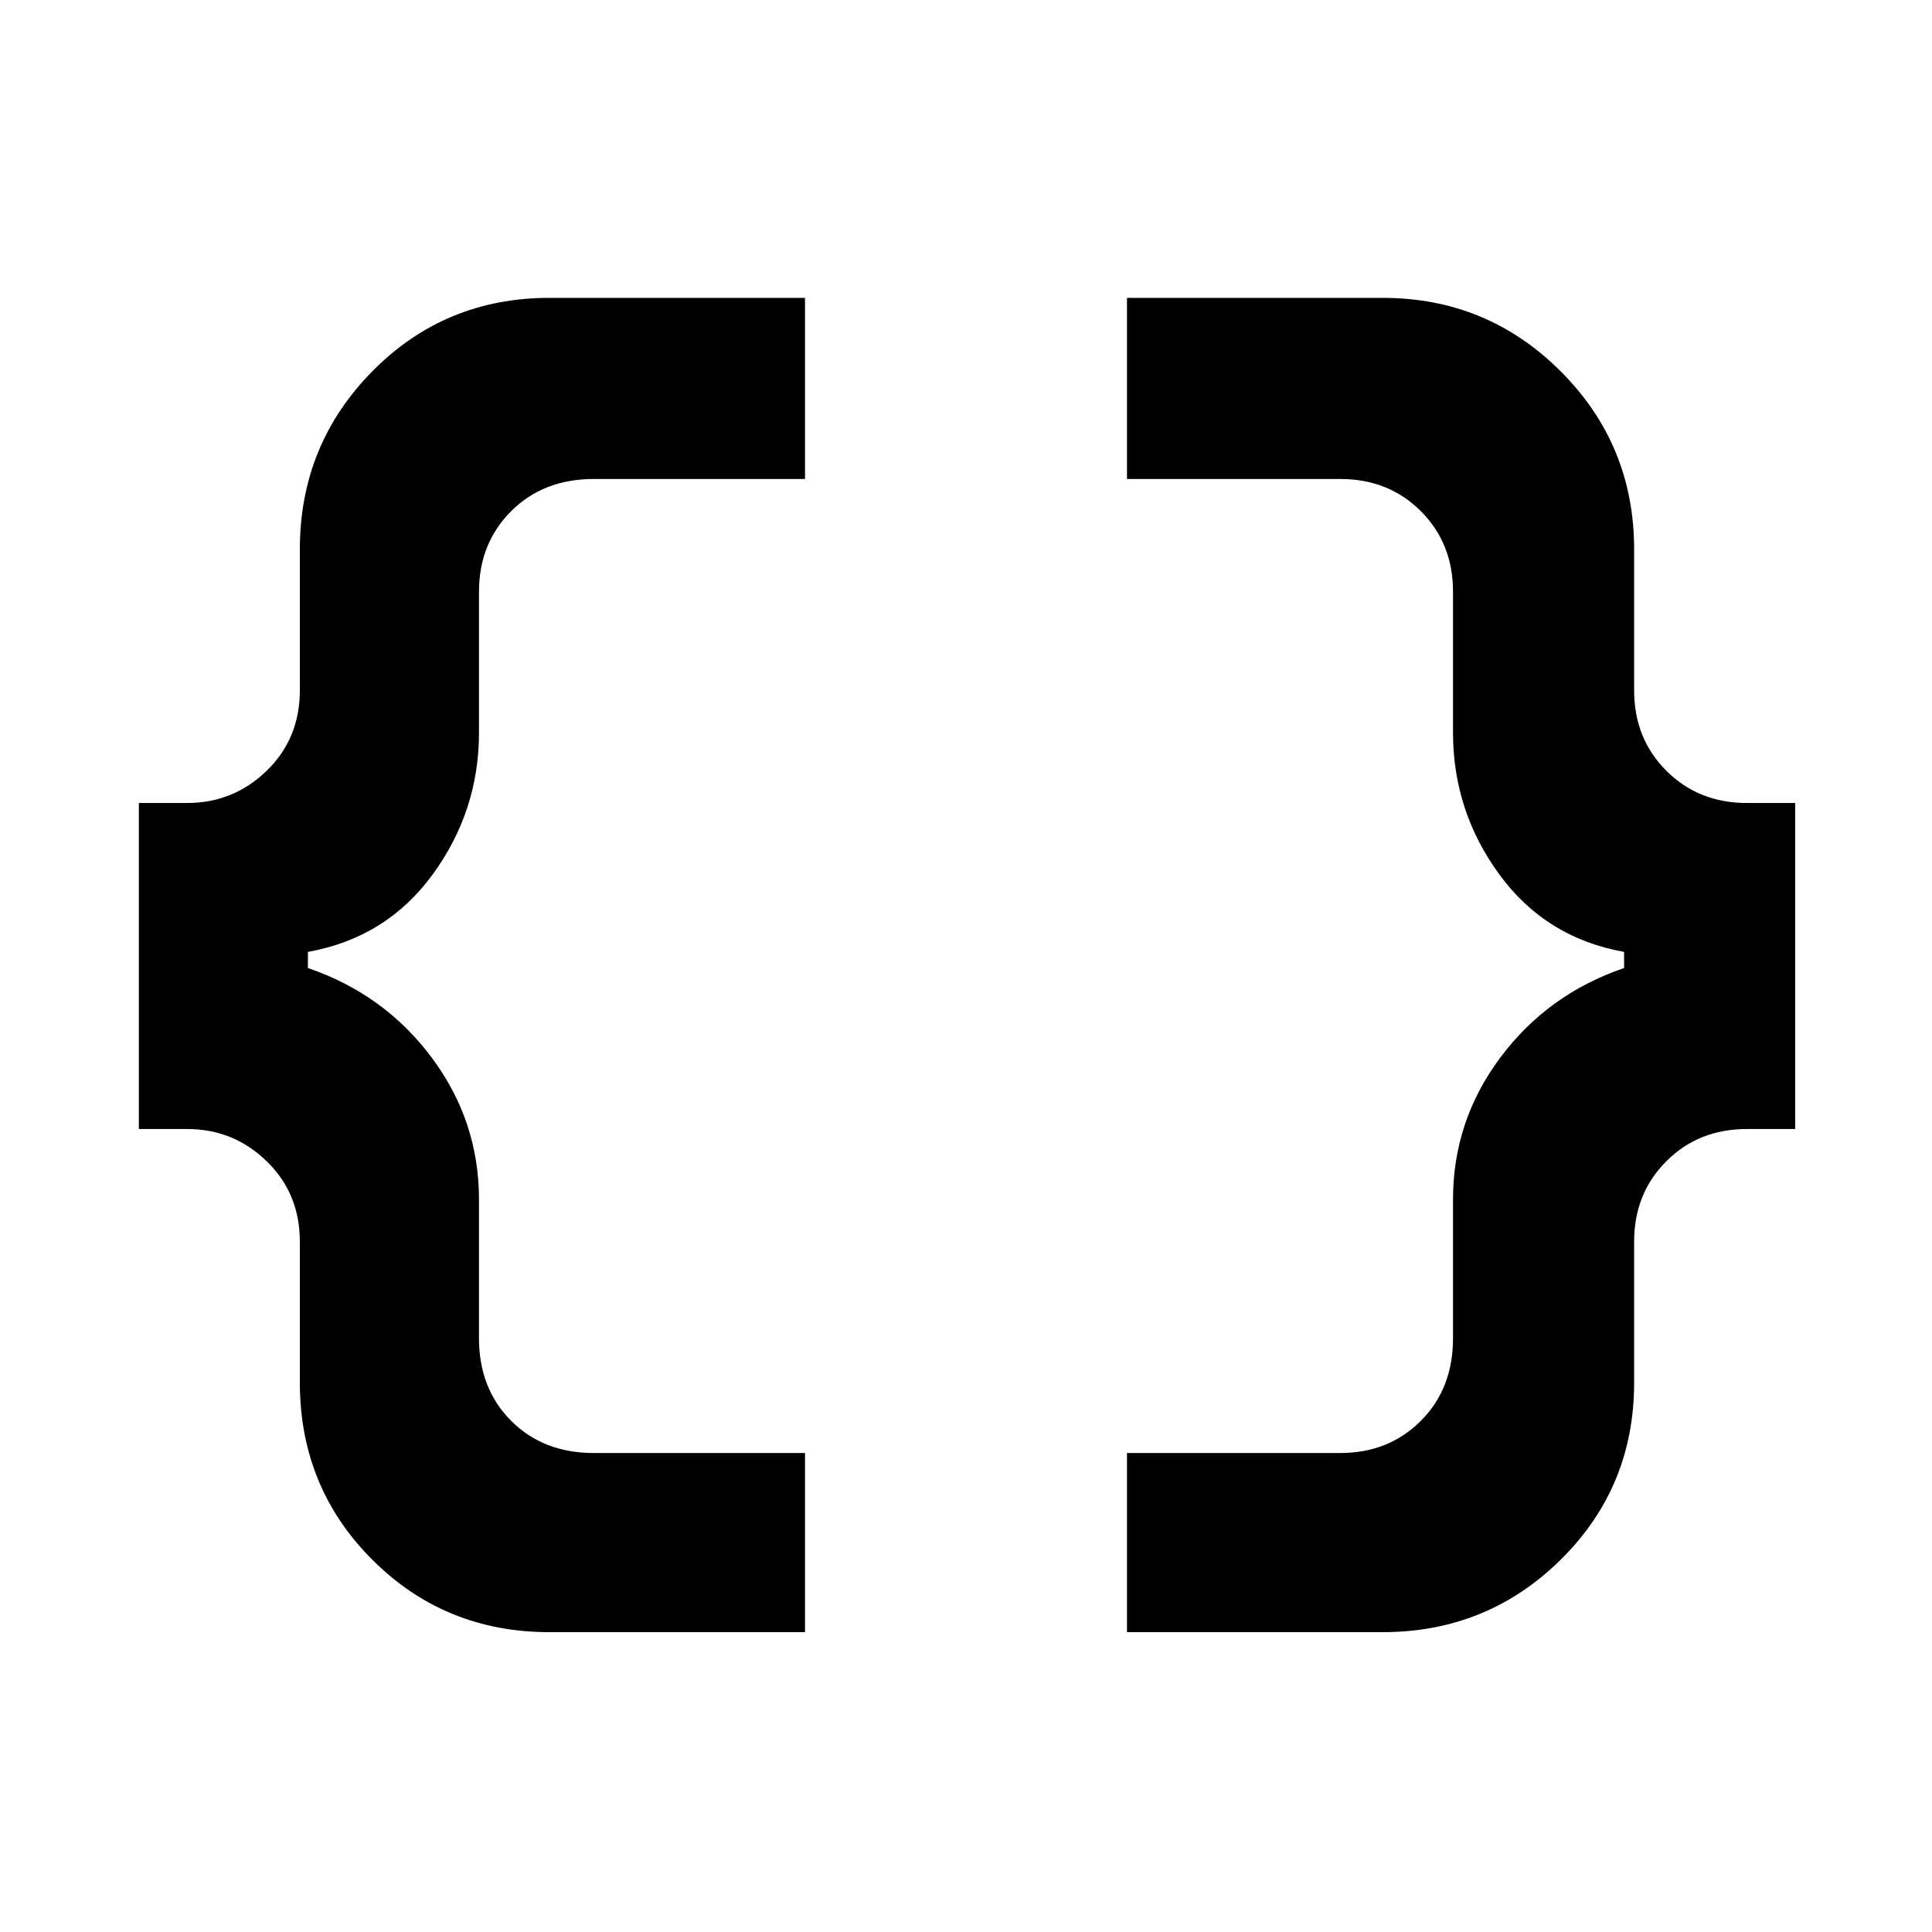 <svg xmlns="http://www.w3.org/2000/svg" height="40" width="40"><path d="M23.333 33.792V30.083H27.75Q28.75 30.083 29.417 29.417Q30.083 28.75 30.083 27.708V24.833Q30.083 23.208 31.062 21.896Q32.042 20.583 33.625 20.042V19.708Q32 19.417 31.042 18.104Q30.083 16.792 30.083 15.167V12.25Q30.083 11.25 29.417 10.583Q28.75 9.917 27.75 9.917H23.333V6.167H28.625Q30.792 6.167 32.312 7.688Q33.833 9.208 33.833 11.375V14.292Q33.833 15.292 34.5 15.958Q35.167 16.625 36.167 16.625H37.167V23.375H36.167Q35.167 23.375 34.5 24.042Q33.833 24.708 33.833 25.708V28.625Q33.833 30.792 32.312 32.292Q30.792 33.792 28.625 33.792ZM11.375 33.792Q9.208 33.792 7.708 32.292Q6.208 30.792 6.208 28.625V25.708Q6.208 24.708 5.521 24.042Q4.833 23.375 3.875 23.375H2.875V16.625H3.875Q4.833 16.625 5.521 15.958Q6.208 15.292 6.208 14.292V11.375Q6.208 9.208 7.708 7.688Q9.208 6.167 11.375 6.167H16.667V9.917H12.292Q11.25 9.917 10.583 10.583Q9.917 11.25 9.917 12.25V15.167Q9.917 16.792 8.958 18.104Q8 19.417 6.375 19.708V20.042Q7.958 20.583 8.938 21.896Q9.917 23.208 9.917 24.833V27.708Q9.917 28.75 10.583 29.417Q11.25 30.083 12.292 30.083H16.667V33.792Z"/></svg>
